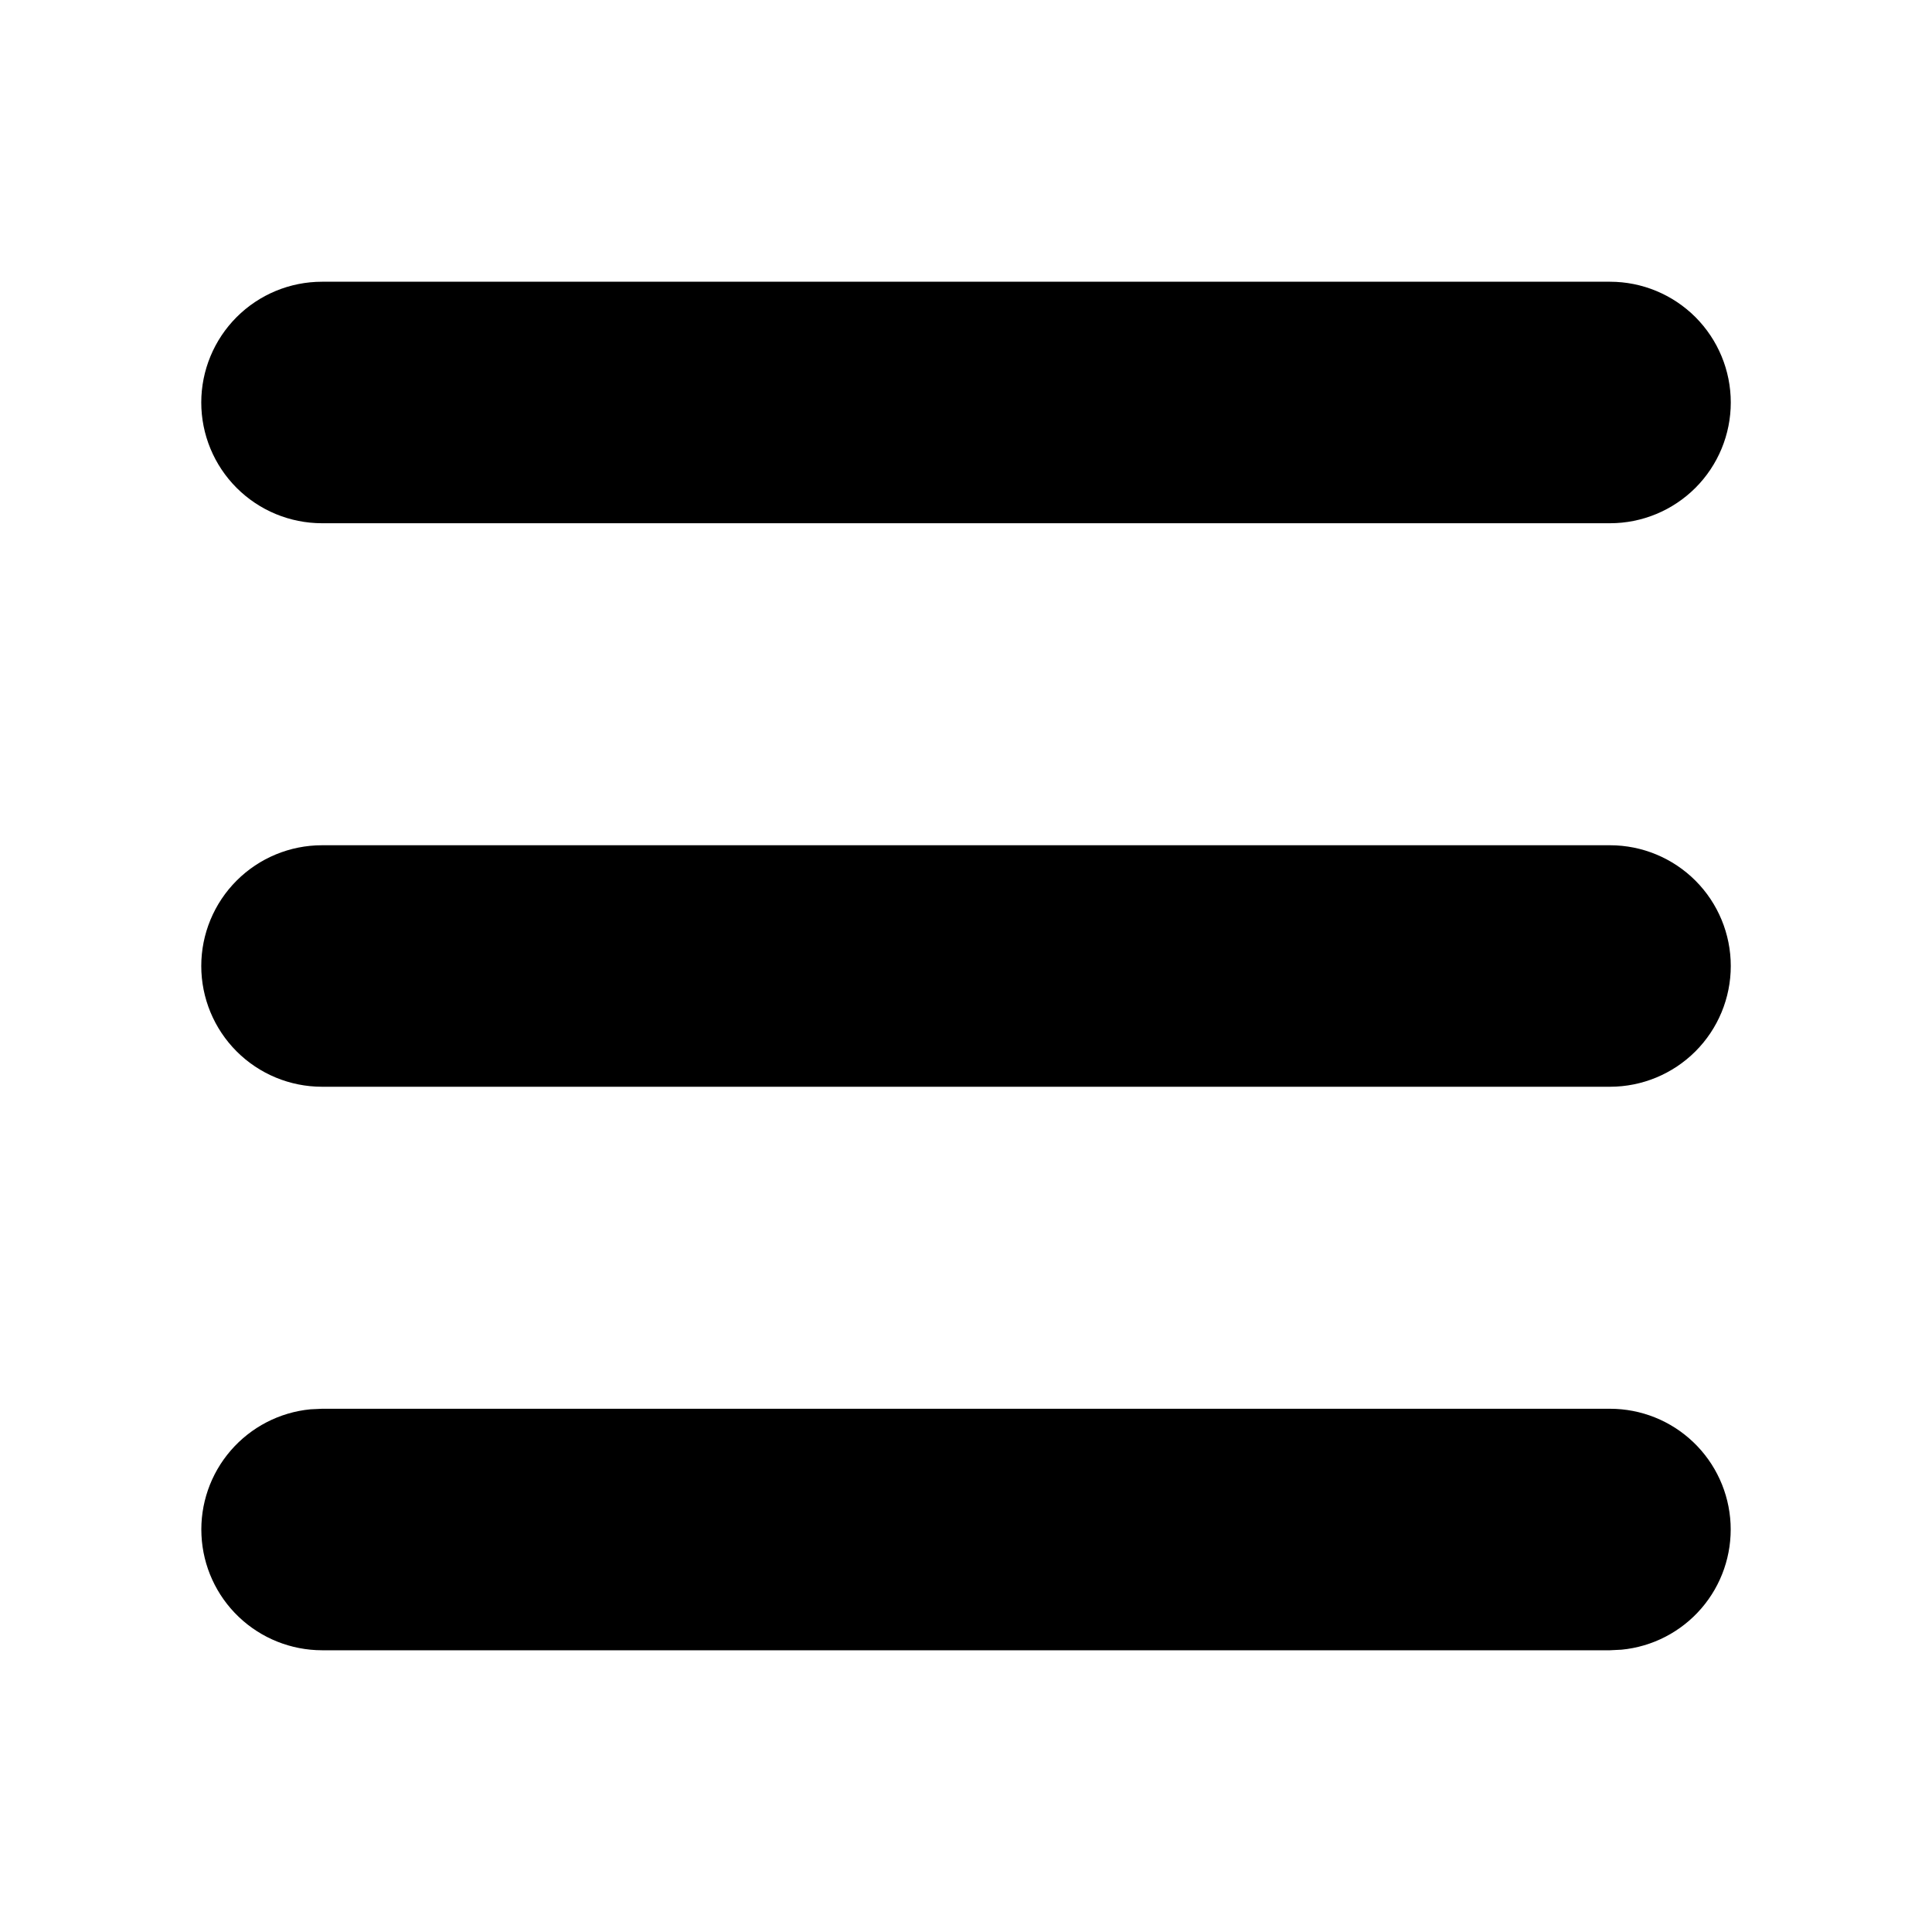 <svg width="46" height="46" viewBox="0 0 46 46" fill="none" xmlns="http://www.w3.org/2000/svg">
<g clip-path="url(#clip0_52_280)">
<path d="M38.334 33.542C39.072 33.542 39.782 33.826 40.316 34.336C40.851 34.846 41.168 35.541 41.204 36.279C41.239 37.016 40.99 37.739 40.507 38.297C40.024 38.856 39.344 39.207 38.61 39.278L38.334 39.292H7.667C6.929 39.291 6.219 39.007 5.684 38.497C5.15 37.988 4.832 37.292 4.797 36.555C4.761 35.817 5.011 35.094 5.494 34.536C5.977 33.978 6.656 33.626 7.391 33.555L7.667 33.542H38.334ZM38.334 20.125C39.096 20.125 39.827 20.428 40.367 20.967C40.906 21.506 41.209 22.238 41.209 23C41.209 23.762 40.906 24.494 40.367 25.033C39.827 25.572 39.096 25.875 38.334 25.875H7.667C6.904 25.875 6.173 25.572 5.634 25.033C5.095 24.494 4.792 23.762 4.792 23C4.792 22.238 5.095 21.506 5.634 20.967C6.173 20.428 6.904 20.125 7.667 20.125H38.334ZM38.334 6.708C39.096 6.708 39.827 7.011 40.367 7.55C40.906 8.09 41.209 8.821 41.209 9.583C41.209 10.346 40.906 11.077 40.367 11.616C39.827 12.155 39.096 12.458 38.334 12.458H7.667C6.904 12.458 6.173 12.155 5.634 11.616C5.095 11.077 4.792 10.346 4.792 9.583C4.792 8.821 5.095 8.09 5.634 7.55C6.173 7.011 6.904 6.708 7.667 6.708H38.334Z" fill="black"/>
</g>
<defs>
<clipPath id="clip0_52_280">
<rect width="46" height="46" fill="white"/>
</clipPath>
</defs>
</svg>
